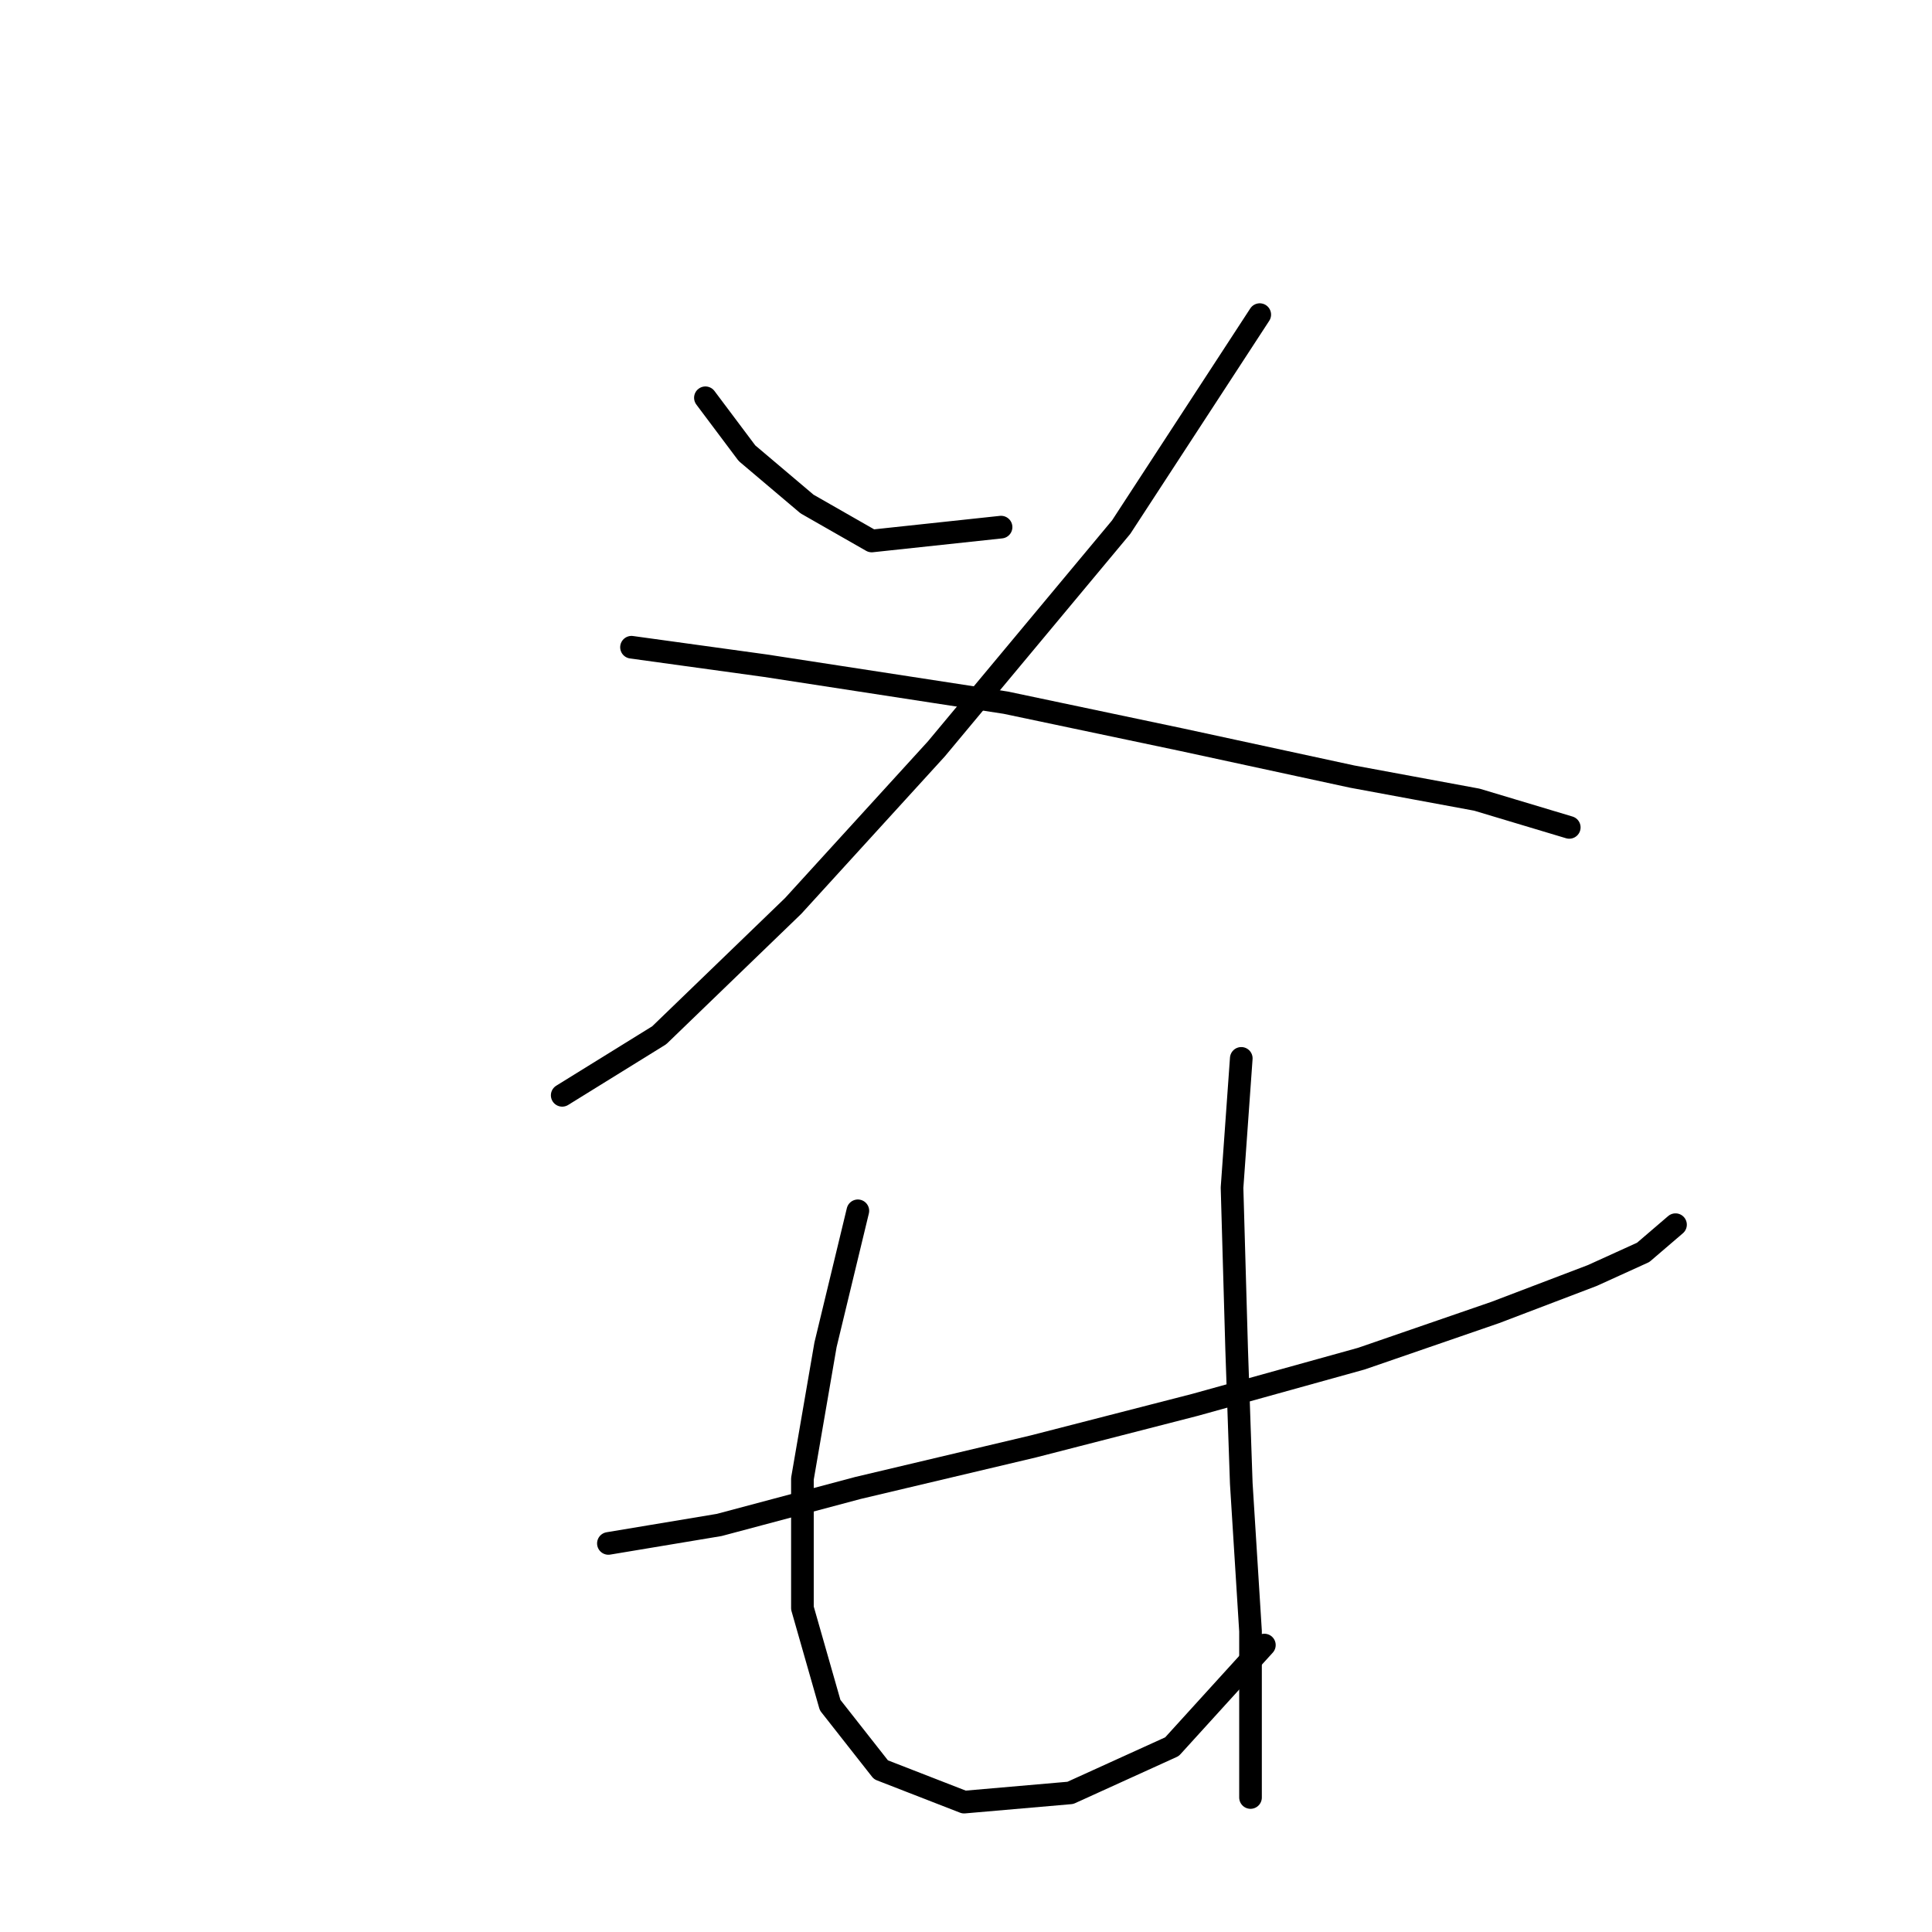 <?xml version="1.0" standalone="no"?>
    <svg width="256" height="256" xmlns="http://www.w3.org/2000/svg" version="1.1">
    <polyline stroke="black" stroke-width="3" stroke-linecap="round" fill="transparent" stroke-linejoin="round" points="93.47 52.707 98.979 60.053 106.937 66.786 115.506 71.683 132.646 69.847 132.646 69.847 " />
        <polyline stroke="black" stroke-width="3" stroke-linecap="round" fill="transparent" stroke-linejoin="round" points="166.924 41.689 148.561 69.847 124.076 99.228 105.1 120.04 87.349 137.179 74.495 145.137 74.495 145.137 " />
        <polyline stroke="black" stroke-width="3" stroke-linecap="round" fill="transparent" stroke-linejoin="round" points="83.677 85.762 101.428 88.21 133.258 93.107 156.518 98.004 179.166 102.901 195.693 105.961 207.936 109.634 207.936 109.634 " />
        <polyline stroke="black" stroke-width="3" stroke-linecap="round" fill="transparent" stroke-linejoin="round" points="80.616 204.512 95.307 202.063 113.67 197.166 136.93 191.657 158.354 186.148 180.39 180.027 198.142 173.906 210.996 169.009 217.729 165.948 222.014 162.276 222.014 162.276 " />
        <polyline stroke="black" stroke-width="3" stroke-linecap="round" fill="transparent" stroke-linejoin="round" points="113.67 160.439 109.385 178.191 106.325 195.942 106.325 213.081 109.997 225.936 116.731 234.505 127.749 238.79 141.827 237.566 155.294 231.445 167.536 217.978 167.536 217.978 " />
        <polyline stroke="black" stroke-width="3" stroke-linecap="round" fill="transparent" stroke-linejoin="round" points="164.475 140.24 163.251 157.379 163.863 178.803 164.475 196.554 165.7 216.142 165.7 238.178 165.7 238.178 " />
        </svg>